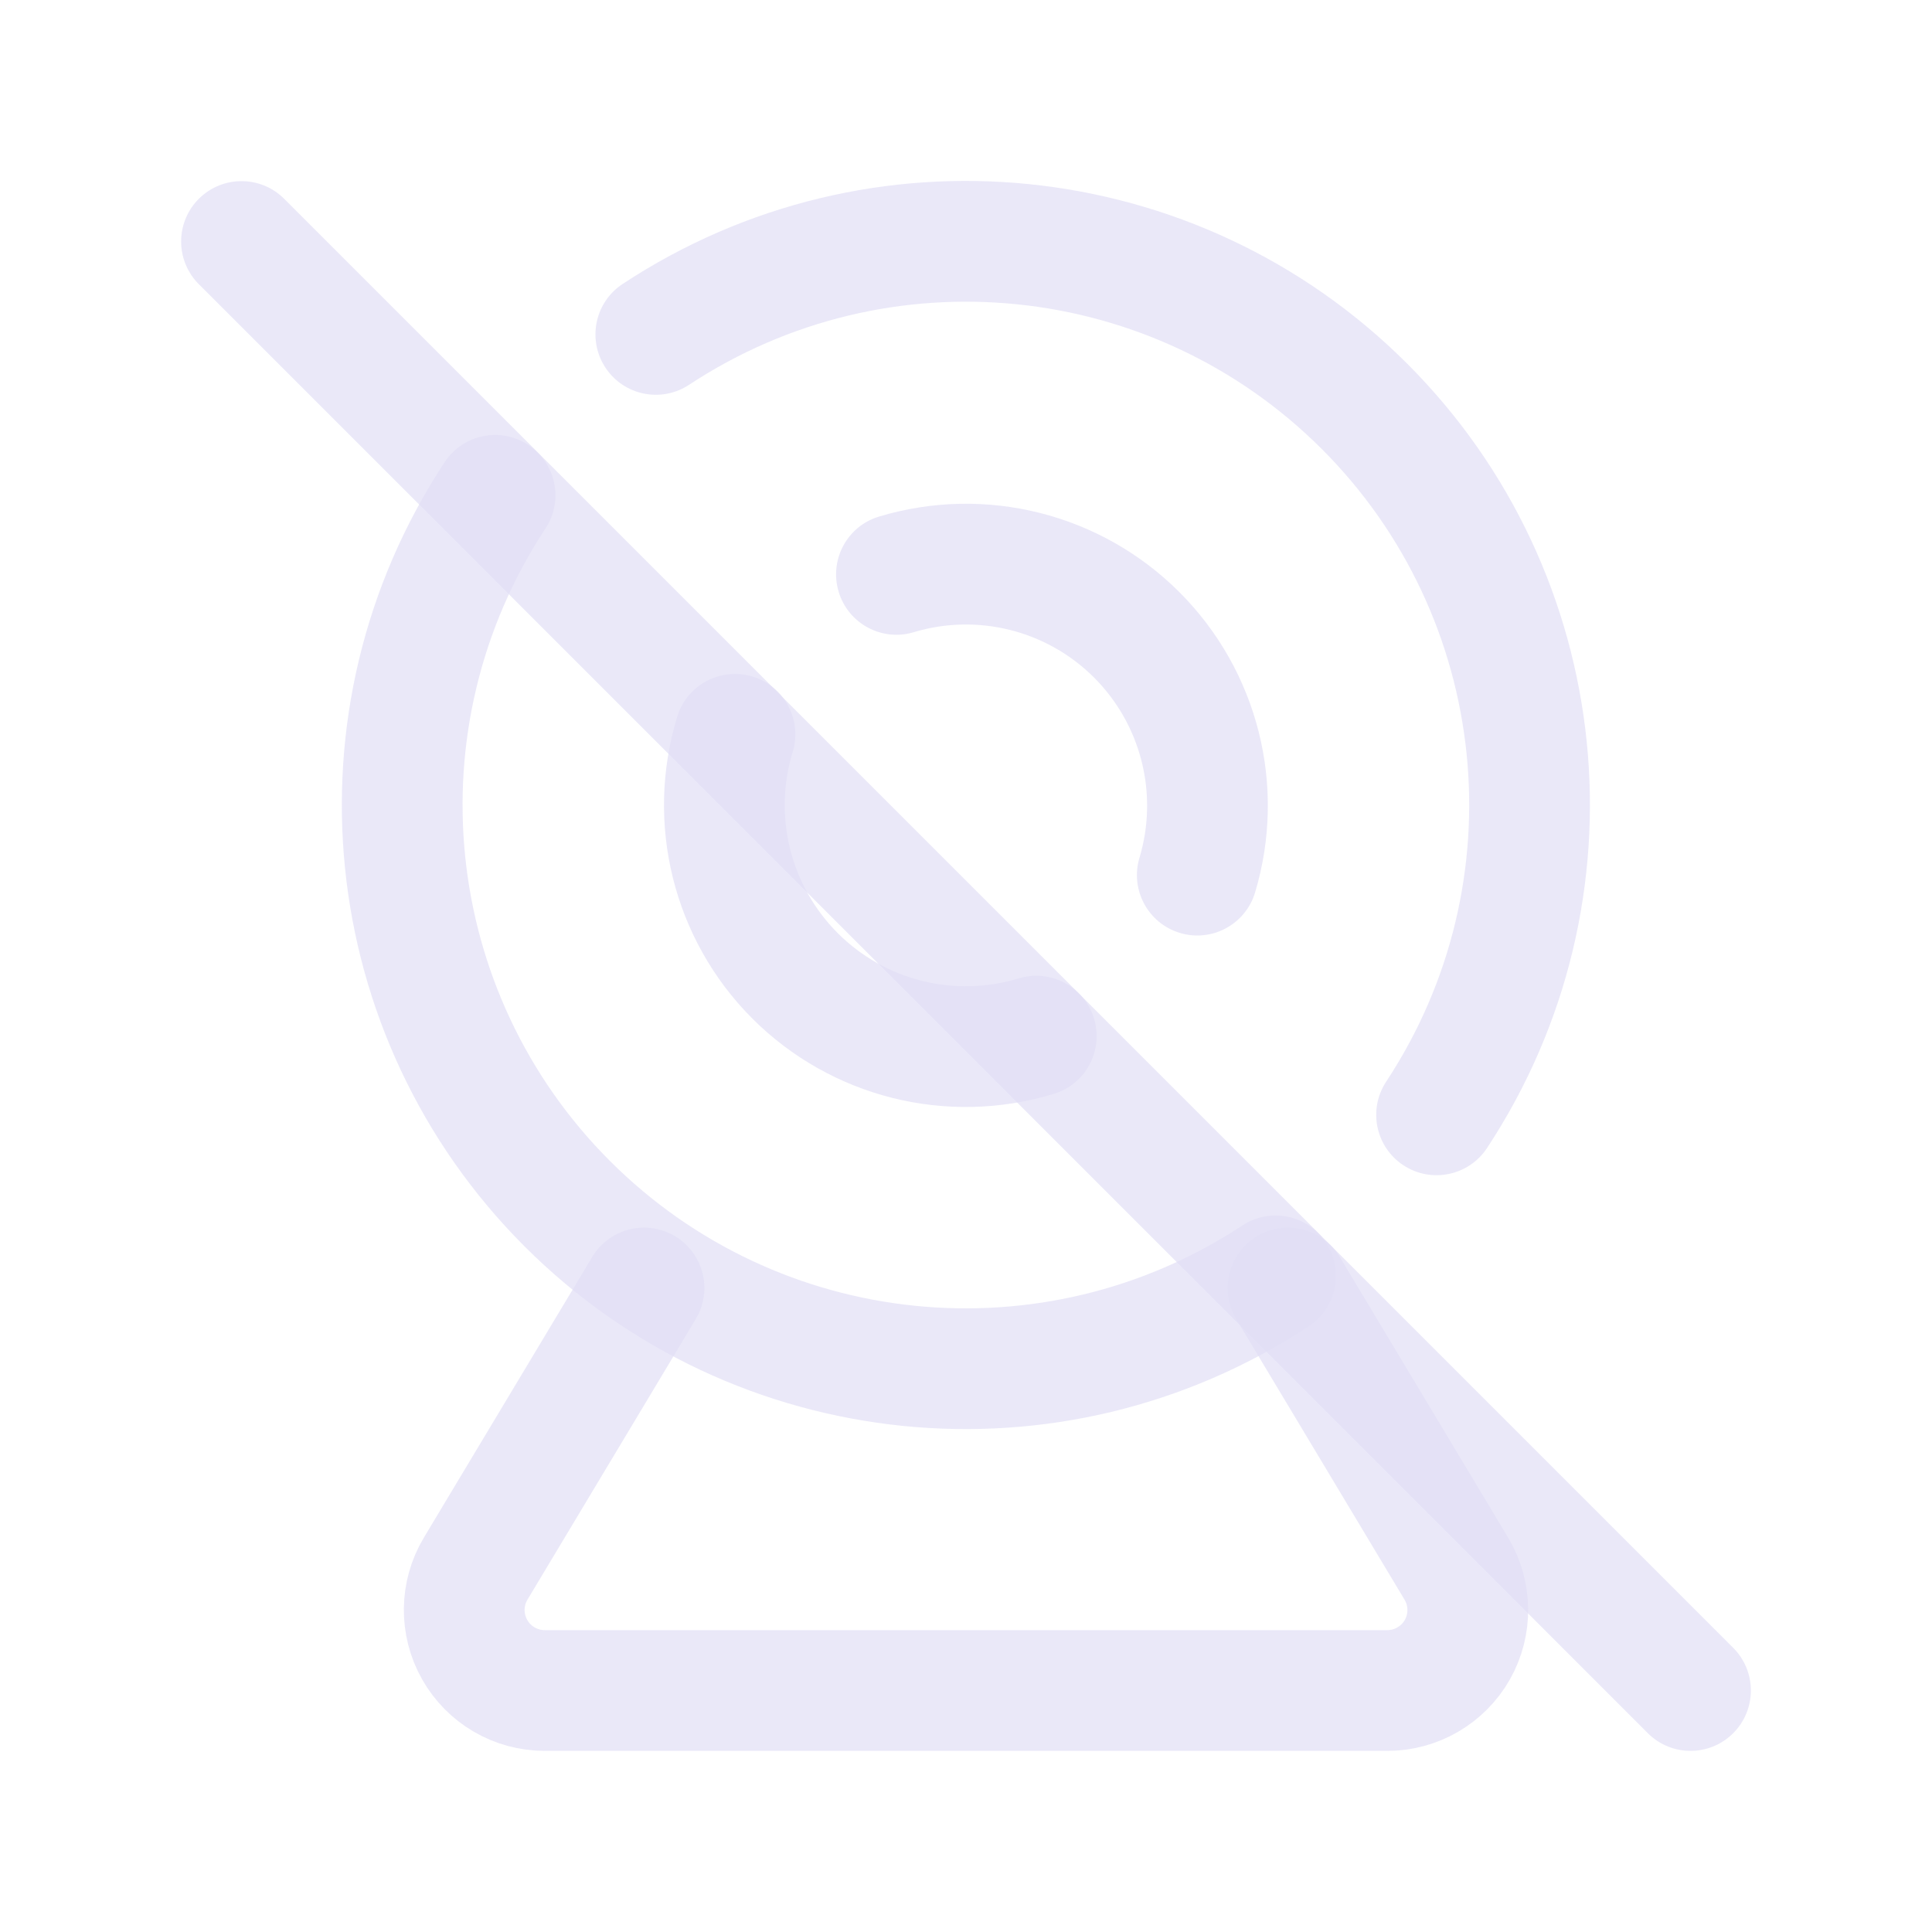 <svg width="24" height="24" viewBox="0 0 24 24" fill="none" xmlns="http://www.w3.org/2000/svg">
<path d="M6.776 6.565C7.004 6.22 6.908 5.754 6.562 5.527C6.217 5.299 5.751 5.395 5.524 5.741L6.776 6.565ZM16.259 16.475C16.604 16.248 16.7 15.783 16.472 15.437C16.245 15.091 15.78 14.995 15.434 15.223L16.259 16.475ZM17.22 13.436C16.992 13.782 17.087 14.247 17.433 14.475C17.779 14.703 18.244 14.607 18.472 14.262L17.22 13.436ZM7.734 3.528C7.388 3.756 7.293 4.221 7.521 4.567C7.749 4.913 8.214 5.008 8.56 4.78L7.734 3.528ZM5.524 5.741C3.501 8.812 3.916 12.882 6.516 15.483L7.577 14.422C5.48 12.325 5.145 9.043 6.776 6.565L5.524 5.741ZM6.516 15.483C9.117 18.083 13.187 18.498 16.259 16.475L15.434 15.223C12.957 16.854 9.674 16.519 7.577 14.422L6.516 15.483ZM18.472 14.262C20.496 11.189 20.082 7.118 17.48 4.517L16.419 5.577C18.518 7.675 18.852 10.959 17.22 13.436L18.472 14.262ZM17.48 4.517C14.878 1.916 10.806 1.502 7.734 3.528L8.56 4.78C11.037 3.147 14.321 3.48 16.419 5.577L17.48 4.517Z" fill="#E1DEF5" fill-opacity="0.7"/>
<path d="M9.847 9.342C9.968 8.946 9.746 8.526 9.35 8.405C8.954 8.284 8.534 8.506 8.413 8.902L9.847 9.342ZM13.092 13.588C13.488 13.468 13.711 13.049 13.59 12.652C13.47 12.256 13.05 12.033 12.654 12.154L13.092 13.588ZM14.155 10.655C14.036 11.052 14.261 11.47 14.657 11.589C15.054 11.709 15.472 11.483 15.591 11.087L14.155 10.655ZM10.92 6.417C10.523 6.536 10.299 6.954 10.418 7.351C10.537 7.748 10.955 7.973 11.352 7.853L10.92 6.417ZM8.413 8.902C8.007 10.228 8.365 11.67 9.344 12.651L10.406 11.591C9.818 11.002 9.603 10.137 9.847 9.342L8.413 8.902ZM9.344 12.651C10.324 13.632 11.765 13.993 13.092 13.588L12.654 12.154C11.858 12.396 10.994 12.18 10.406 11.591L9.344 12.651ZM15.591 11.087C15.988 9.765 15.627 8.332 14.651 7.356L13.591 8.417C14.176 9.002 14.393 9.862 14.155 10.655L15.591 11.087ZM14.651 7.356C13.675 6.38 12.242 6.019 10.92 6.417L11.352 7.853C12.145 7.615 13.005 7.831 13.591 8.417L14.651 7.356Z" fill="#E1DEF5" fill-opacity="0.7"/>
<path d="M8 16L5.909 19.486C5.724 19.795 5.719 20.179 5.897 20.493C6.074 20.806 6.406 21 6.766 21H17.234C17.594 21 17.926 20.806 18.104 20.493C18.281 20.179 18.276 19.795 18.091 19.486L16 16" stroke="#E1DEF5" stroke-opacity="0.7" stroke-width="1.5" stroke-linecap="round" stroke-linejoin="round"/>
<path d="M3 3L21 21" stroke="#E1DEF5" stroke-opacity="0.7" stroke-width="1.5" stroke-linecap="round" stroke-linejoin="round"/>
</svg>
